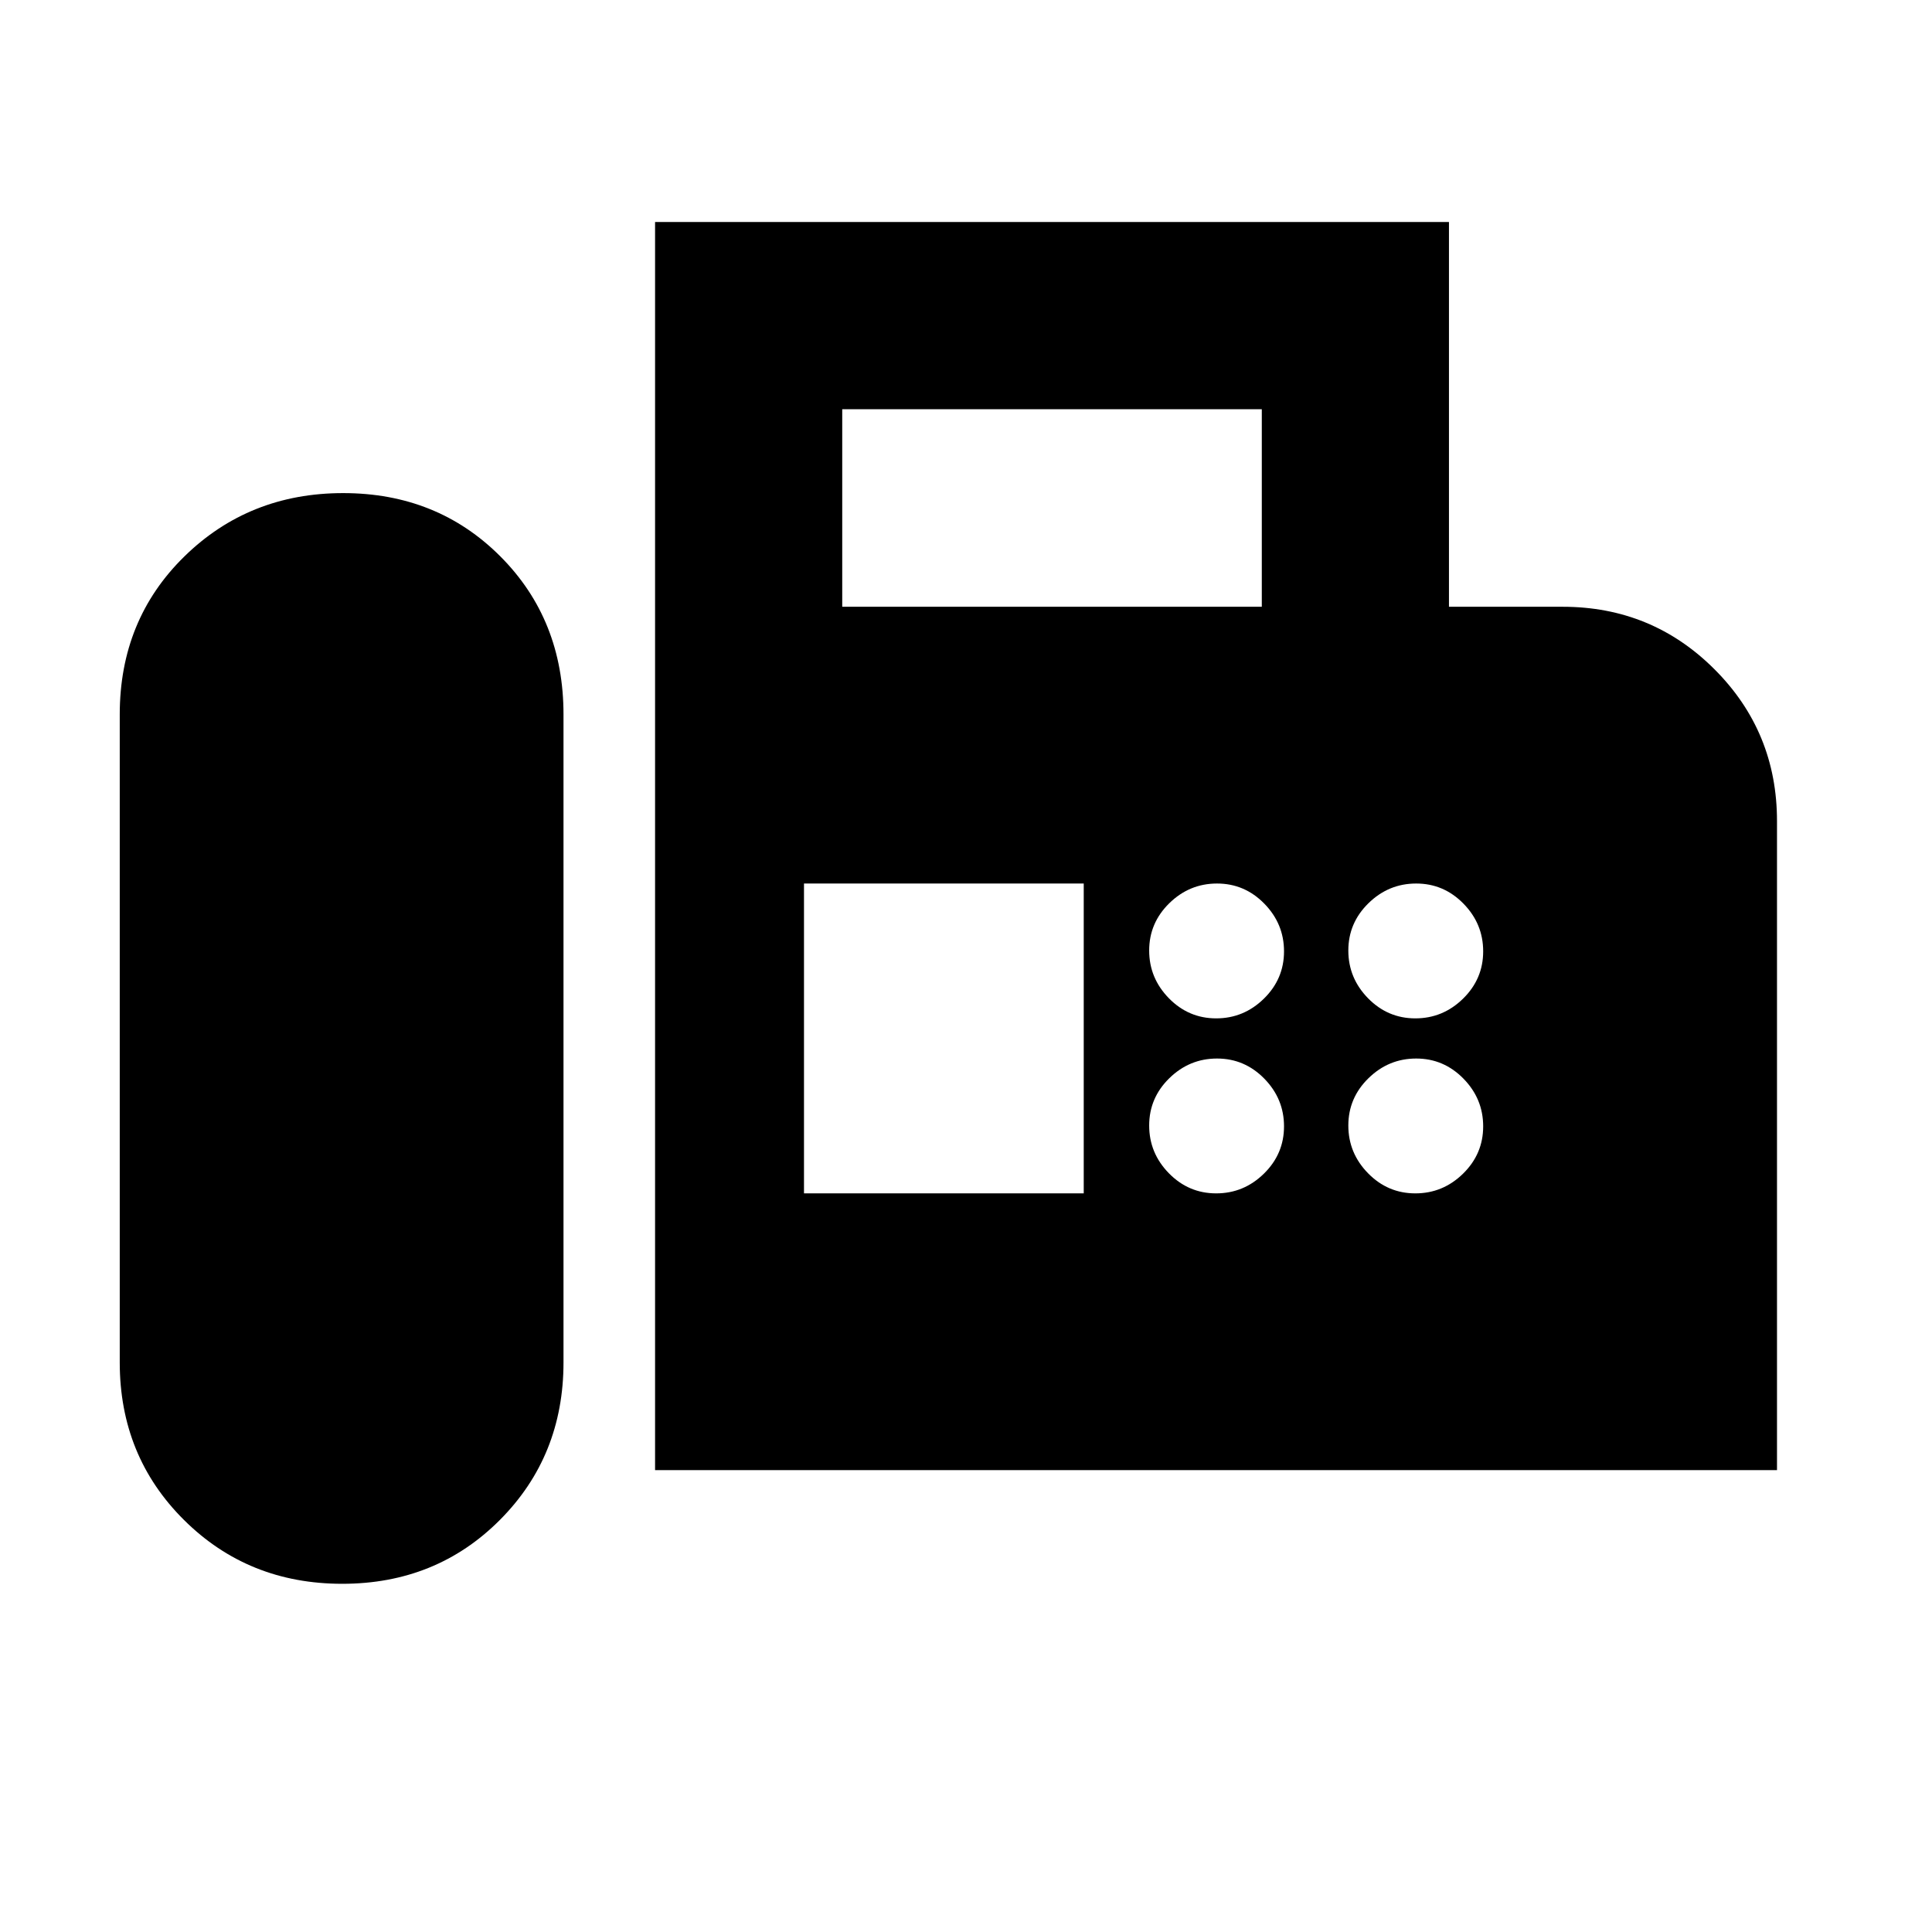<svg xmlns="http://www.w3.org/2000/svg" height="20" viewBox="0 -960 960 960" width="20"><path d="M325.5-229.5V-849.68h394.48v191.18h56.5q44.37 0 75.44 31.06 31.06 31.06 31.06 75.44v322.5H325.5Zm-155.44 56.48q46.72 0 78.33-31.73T280-283.02v-321.96q0-47.1-31.38-78.55-31.39-31.45-78.11-31.45-46.73 0-78.87 31.45-32.14 31.45-32.14 78.55v321.96q0 46.54 31.91 78.27 31.92 31.73 78.65 31.73ZM418.5-658.5h208.48v-98.17H418.5v98.17Zm185.81 204.52q13.71 0 23.71-9.79t10-23.5q0-13.71-9.79-23.71t-23.5-10q-13.71 0-23.71 9.79t-10 23.5q0 13.71 9.79 23.71t23.5 10Zm98.96 0q13.71 0 23.71-9.79t10-23.5q0-13.71-9.79-23.71t-23.5-10q-13.71 0-23.71 9.79t-10 23.5q0 13.71 9.79 23.71t23.5 10Zm-98.96 86.96q13.71 0 23.71-9.79t10-23.5q0-13.71-9.79-23.71t-23.5-10q-13.71 0-23.71 9.79t-10 23.5q0 13.71 9.79 23.71t23.5 10Zm98.96 0q13.71 0 23.71-9.79t10-23.5q0-13.71-9.79-23.71t-23.5-10q-13.71 0-23.71 9.79t-10 23.5q0 13.71 9.79 23.71t23.5 10Zm-303.77 0h139v-153.96h-139v153.96Z"/></svg>